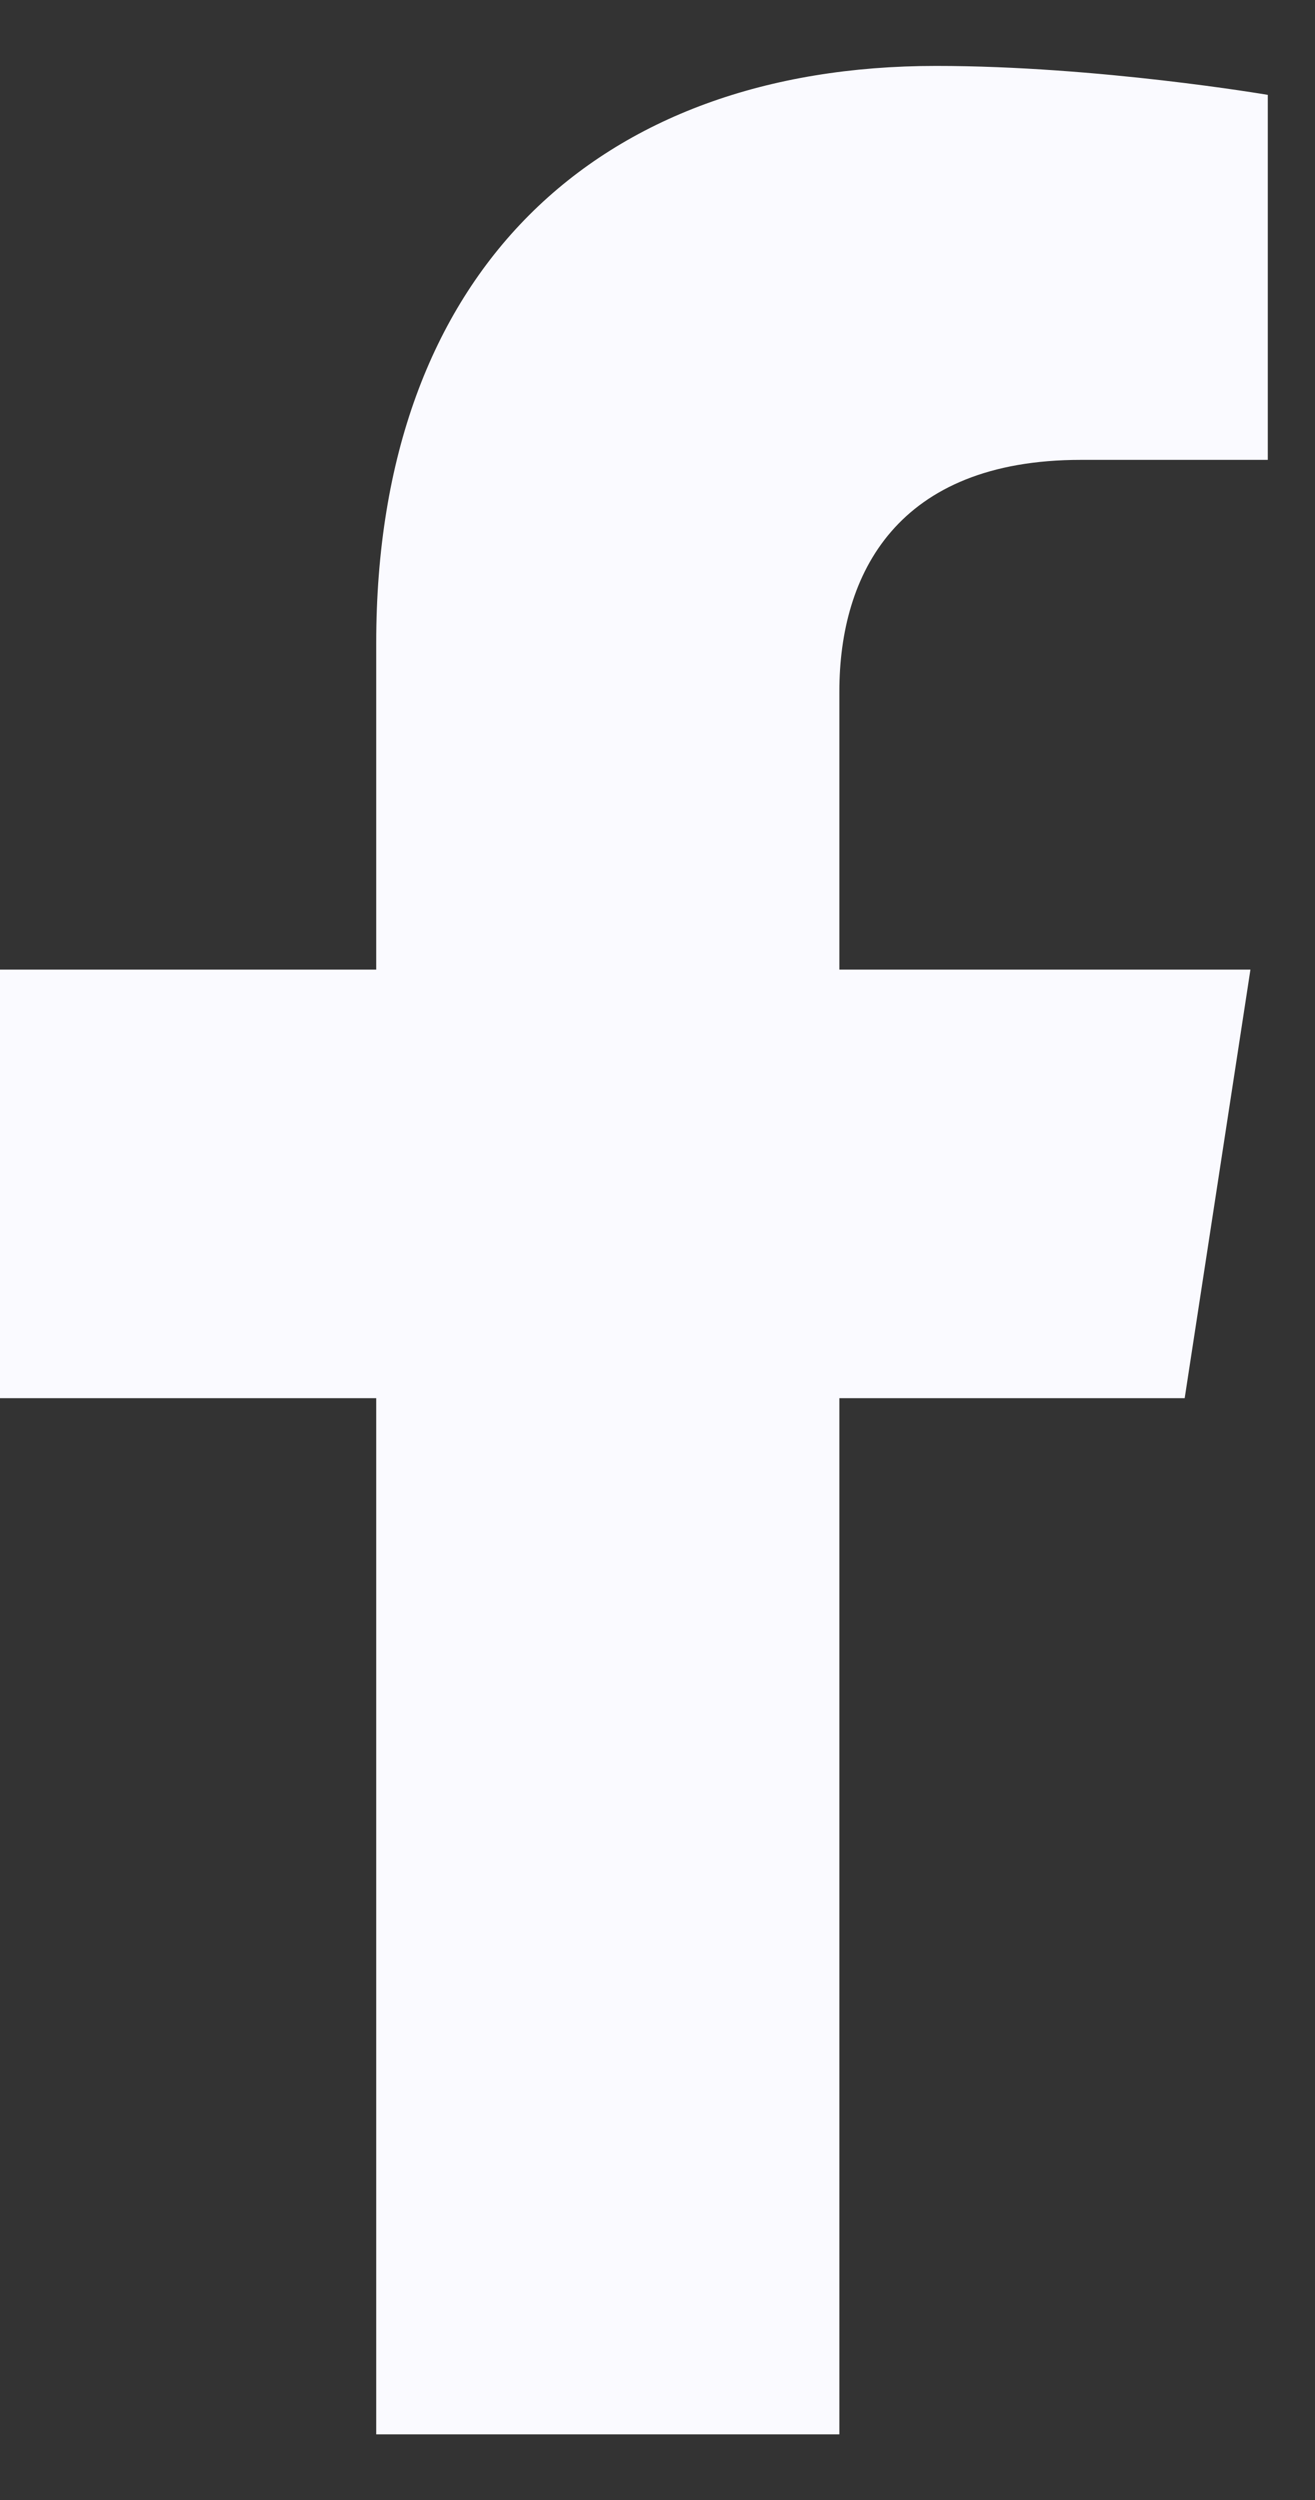 <svg width="10" height="19" viewBox="0 0 10 19" fill="none" xmlns="http://www.w3.org/2000/svg">
<rect x="0" y="0" width="10" height="19" fill="#333333" stroke="none"/>
<path d="M9.009 10.626L9.509 7.369H6.383V5.255C6.383 4.364 6.82 3.495 8.22 3.495H9.641V0.721C9.641 0.721 8.351 0.501 7.118 0.501C4.544 0.501 2.861 2.062 2.861 4.886V7.369H0V10.626H2.861V18.501H6.383V10.626H9.009Z" fill="#FAFAFF"/>
</svg>
